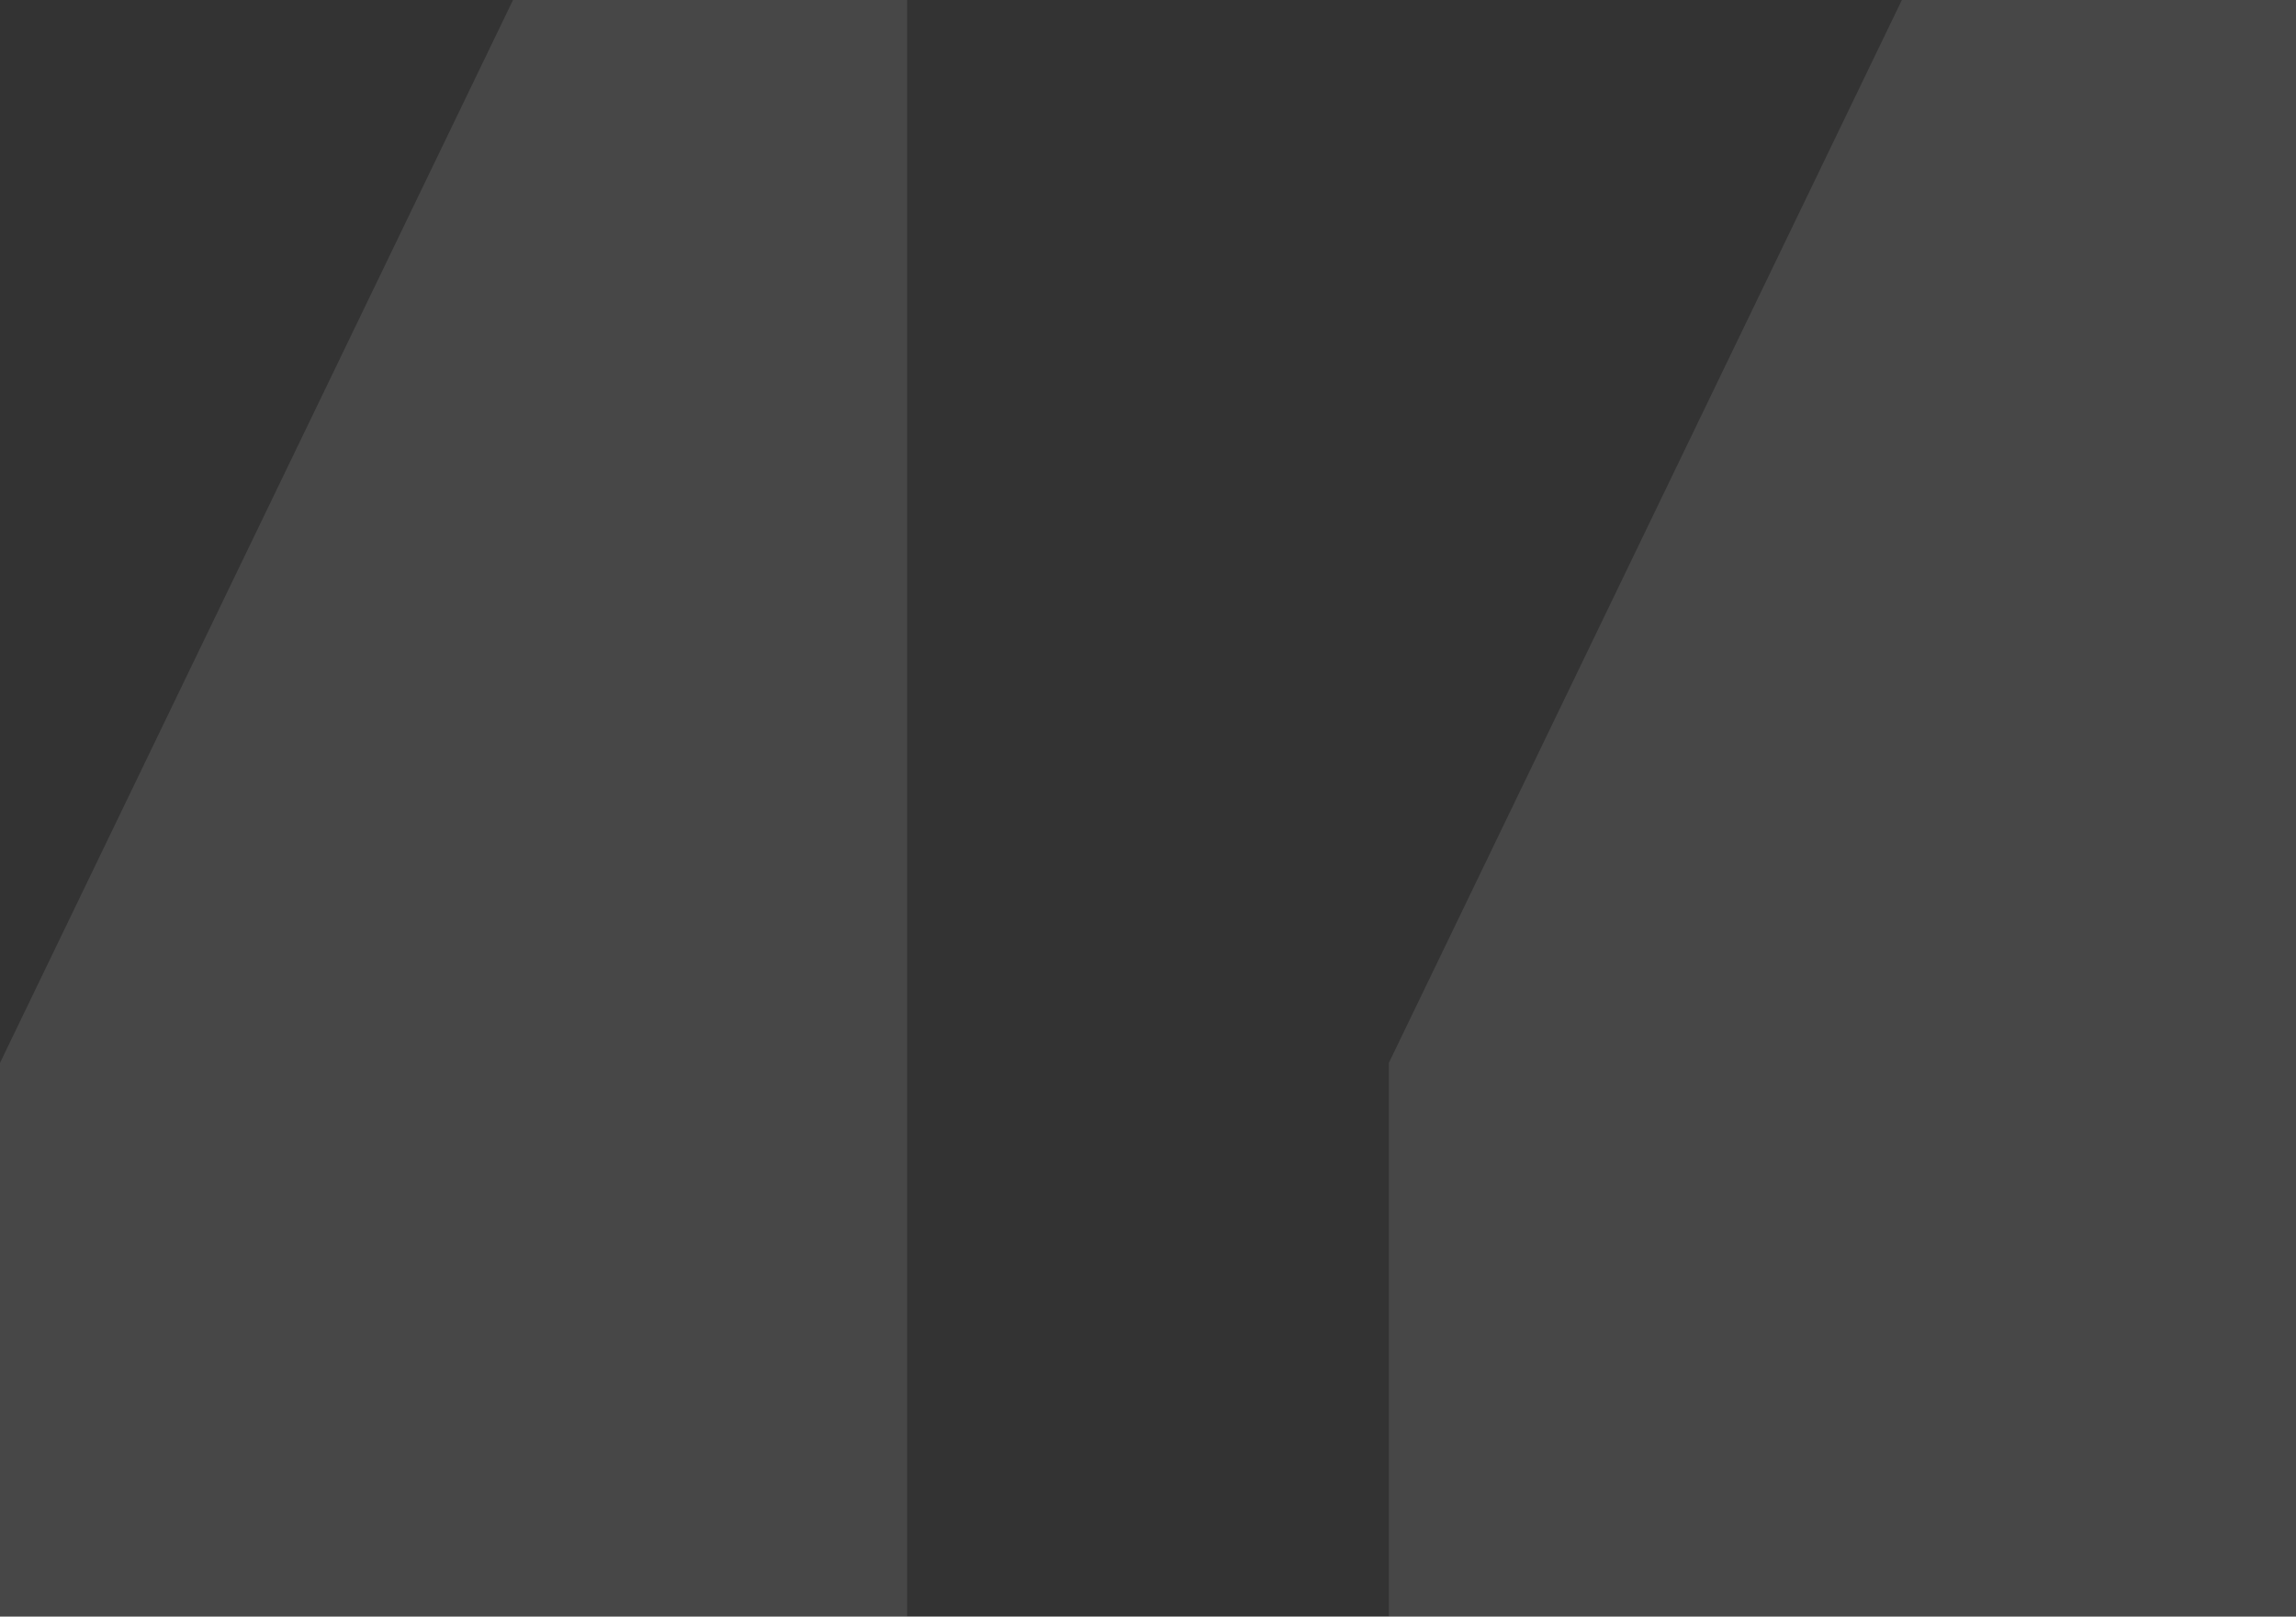 <svg width="71" height="50" viewBox="0 0 71 50" fill="none" xmlns="http://www.w3.org/2000/svg">
<rect x="0" y="0" width="71" height="50" fill="#333333" stroke="none"/>
<path d="M28.052 0V50H0V32.874L15.864 0H28.052ZM71 0V50H42.948V32.874L58.812 0H71Z" fill="white" fill-opacity="0.1"/>
</svg>

